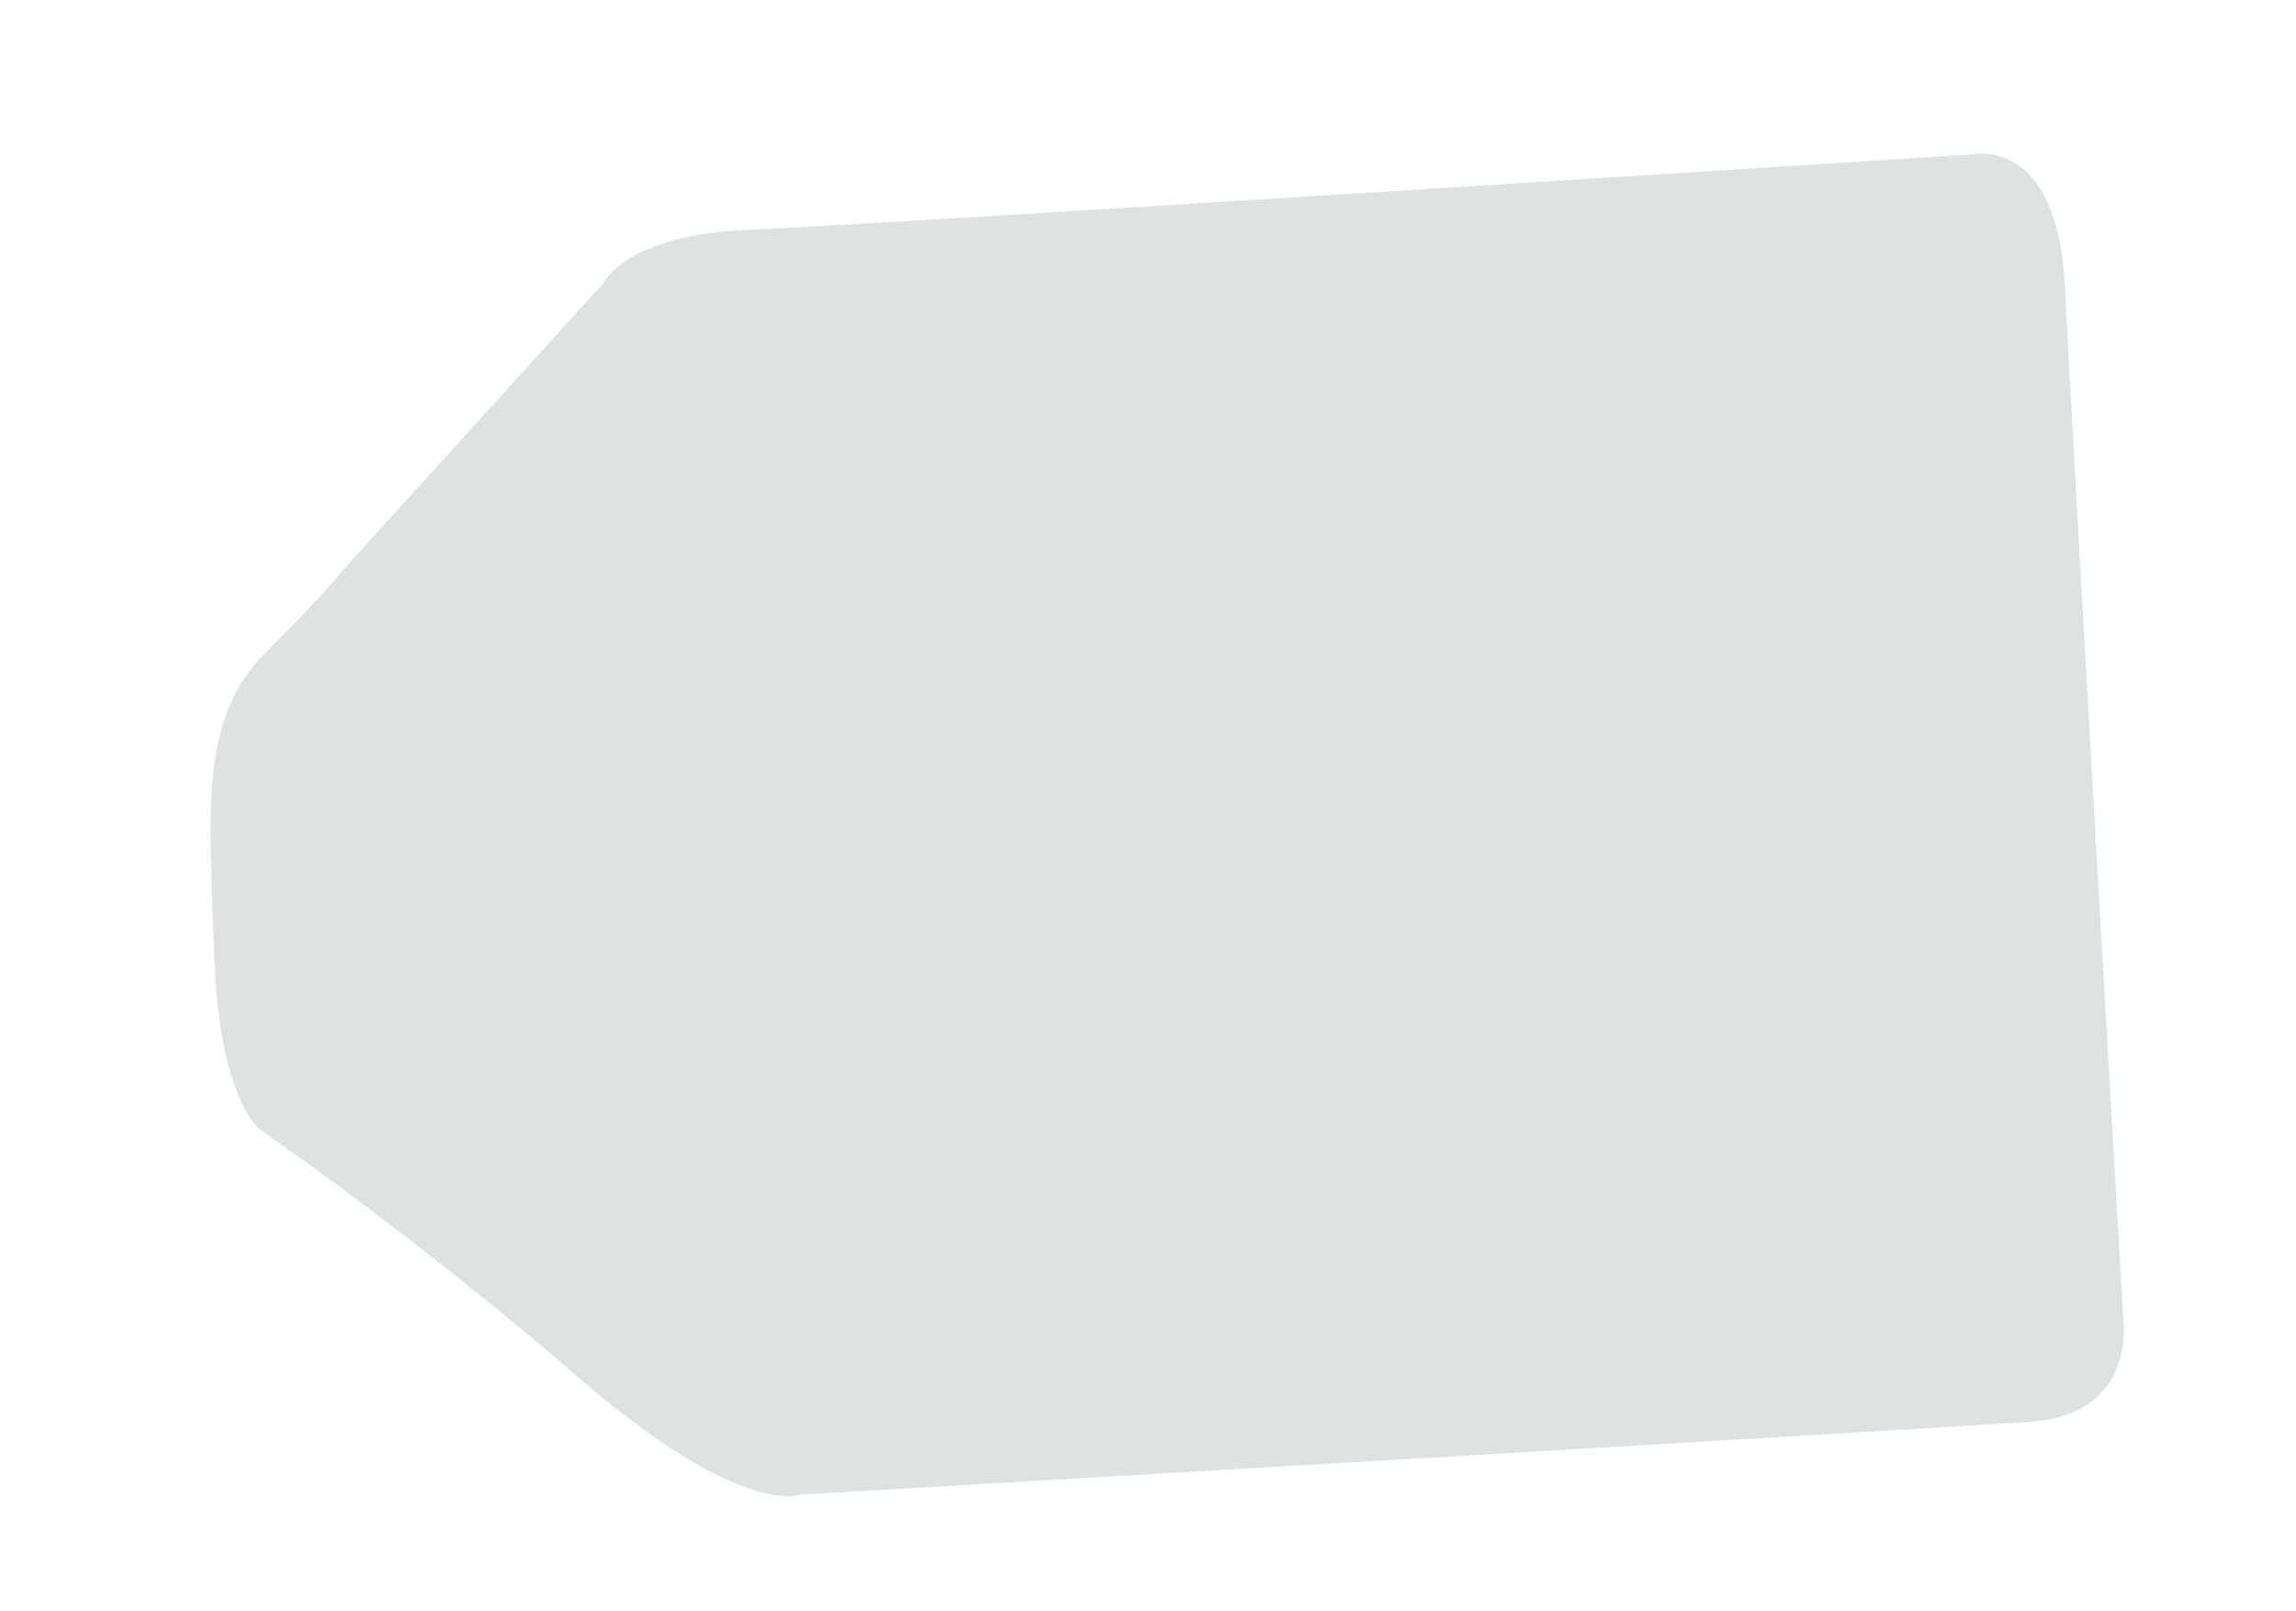<?xml version="1.0" encoding="UTF-8" standalone="no"?>
<!-- Created with Inkscape (http://www.inkscape.org/) -->

<svg
   xmlns:dc="http://purl.org/dc/elements/1.1/"
   xmlns:cc="http://creativecommons.org/ns#"
   xmlns:rdf="http://www.w3.org/1999/02/22-rdf-syntax-ns#"
   xmlns:svg="http://www.w3.org/2000/svg"
   xmlns="http://www.w3.org/2000/svg"
   xmlns:sodipodi="http://sodipodi.sourceforge.net/DTD/sodipodi-0.dtd"
   xmlns:inkscape="http://www.inkscape.org/namespaces/inkscape"
   width="476.771"
   height="334.554"
   id="svg4470"
   version="1.1"
   inkscape:version="0.48.4 r9939"
   sodipodi:docname="label6m.svg">
  <defs
     id="defs4472">
    <filter
       id="filter5331"
       inkscape:label="Drop Shadow"
       color-interpolation-filters="sRGB">
      <feFlood
         id="feFlood5333"
         flood-opacity="1"
         flood-color="rgb(0,0,0)"
         result="flood" />
      <feComposite
         id="feComposite5335"
         in2="SourceGraphic"
         in="flood"
         operator="in"
         result="composite1" />
      <feGaussianBlur
         id="feGaussianBlur5337"
         stdDeviation="10"
         result="blur" />
      <feOffset
         id="feOffset5339"
         dx="4"
         dy="4"
         result="offset" />
      <feComposite
         id="feComposite5341"
         in2="offset"
         in="SourceGraphic"
         operator="over"
         result="composite2" />
    </filter>
  </defs>
  <sodipodi:namedview
     id="base"
     pagecolor="#ffffff"
     bordercolor="#666666"
     borderopacity="1.0"
     inkscape:pageopacity="0.0"
     inkscape:pageshadow="2"
     inkscape:zoom="0.35"
     inkscape:cx="-91.610323"
     inkscape:cy="149.63247"
     inkscape:document-units="px"
     inkscape:current-layer="layer1"
     showgrid="false"
     inkscape:window-width="1600"
     inkscape:window-height="876"
     inkscape:window-x="0"
     inkscape:window-y="24"
     inkscape:window-maximized="1"
     fit-margin-top="0"
     fit-margin-left="0"
     fit-margin-right="0"
     fit-margin-bottom="0" />
  <g
     inkscape:groupmode="layer"
     id="layer3"
     inkscape:label="Layer"
     transform="translate(-190.355,-183.87)" />
  <g
     inkscape:label="Layer 1"
     inkscape:groupmode="layer"
     id="layer1"
     transform="translate(-190.355,-183.87)">
    <path
       style="fill:#dee3e1;fill-opacity:1;stroke:none;filter:url(#filter5331)"
       d="m 257.084,298.788 54.548,-60.104 c 0,0 4.546,-10.102 30.305,-11.112 25.759,-1.01 254.053,-15.657 254.053,-15.657 0,0 17.678,-4.041 19.193,27.779 1.515,31.82 12.122,214.657 12.122,214.657 0,0 2.525,19.193 -19.193,20.708 -21.718,1.515 -255.569,15.152 -255.569,15.152 0,0 -12.122,5.051 -45.962,-24.244 -33.84,-29.294 -66.165,-51.518 -66.165,-51.518 0,0 -8.586,-6.061 -9.596,-36.365 -1.01,-30.305 -3.03,-48.992 10.607,-62.629 13.637,-13.637 15.657,-16.668 15.657,-16.668 z"
       id="path5317"
       inkscape:connector-curvature="0"
       sodipodi:nodetypes="ccscscscscssc" />
  </g>
</svg>
